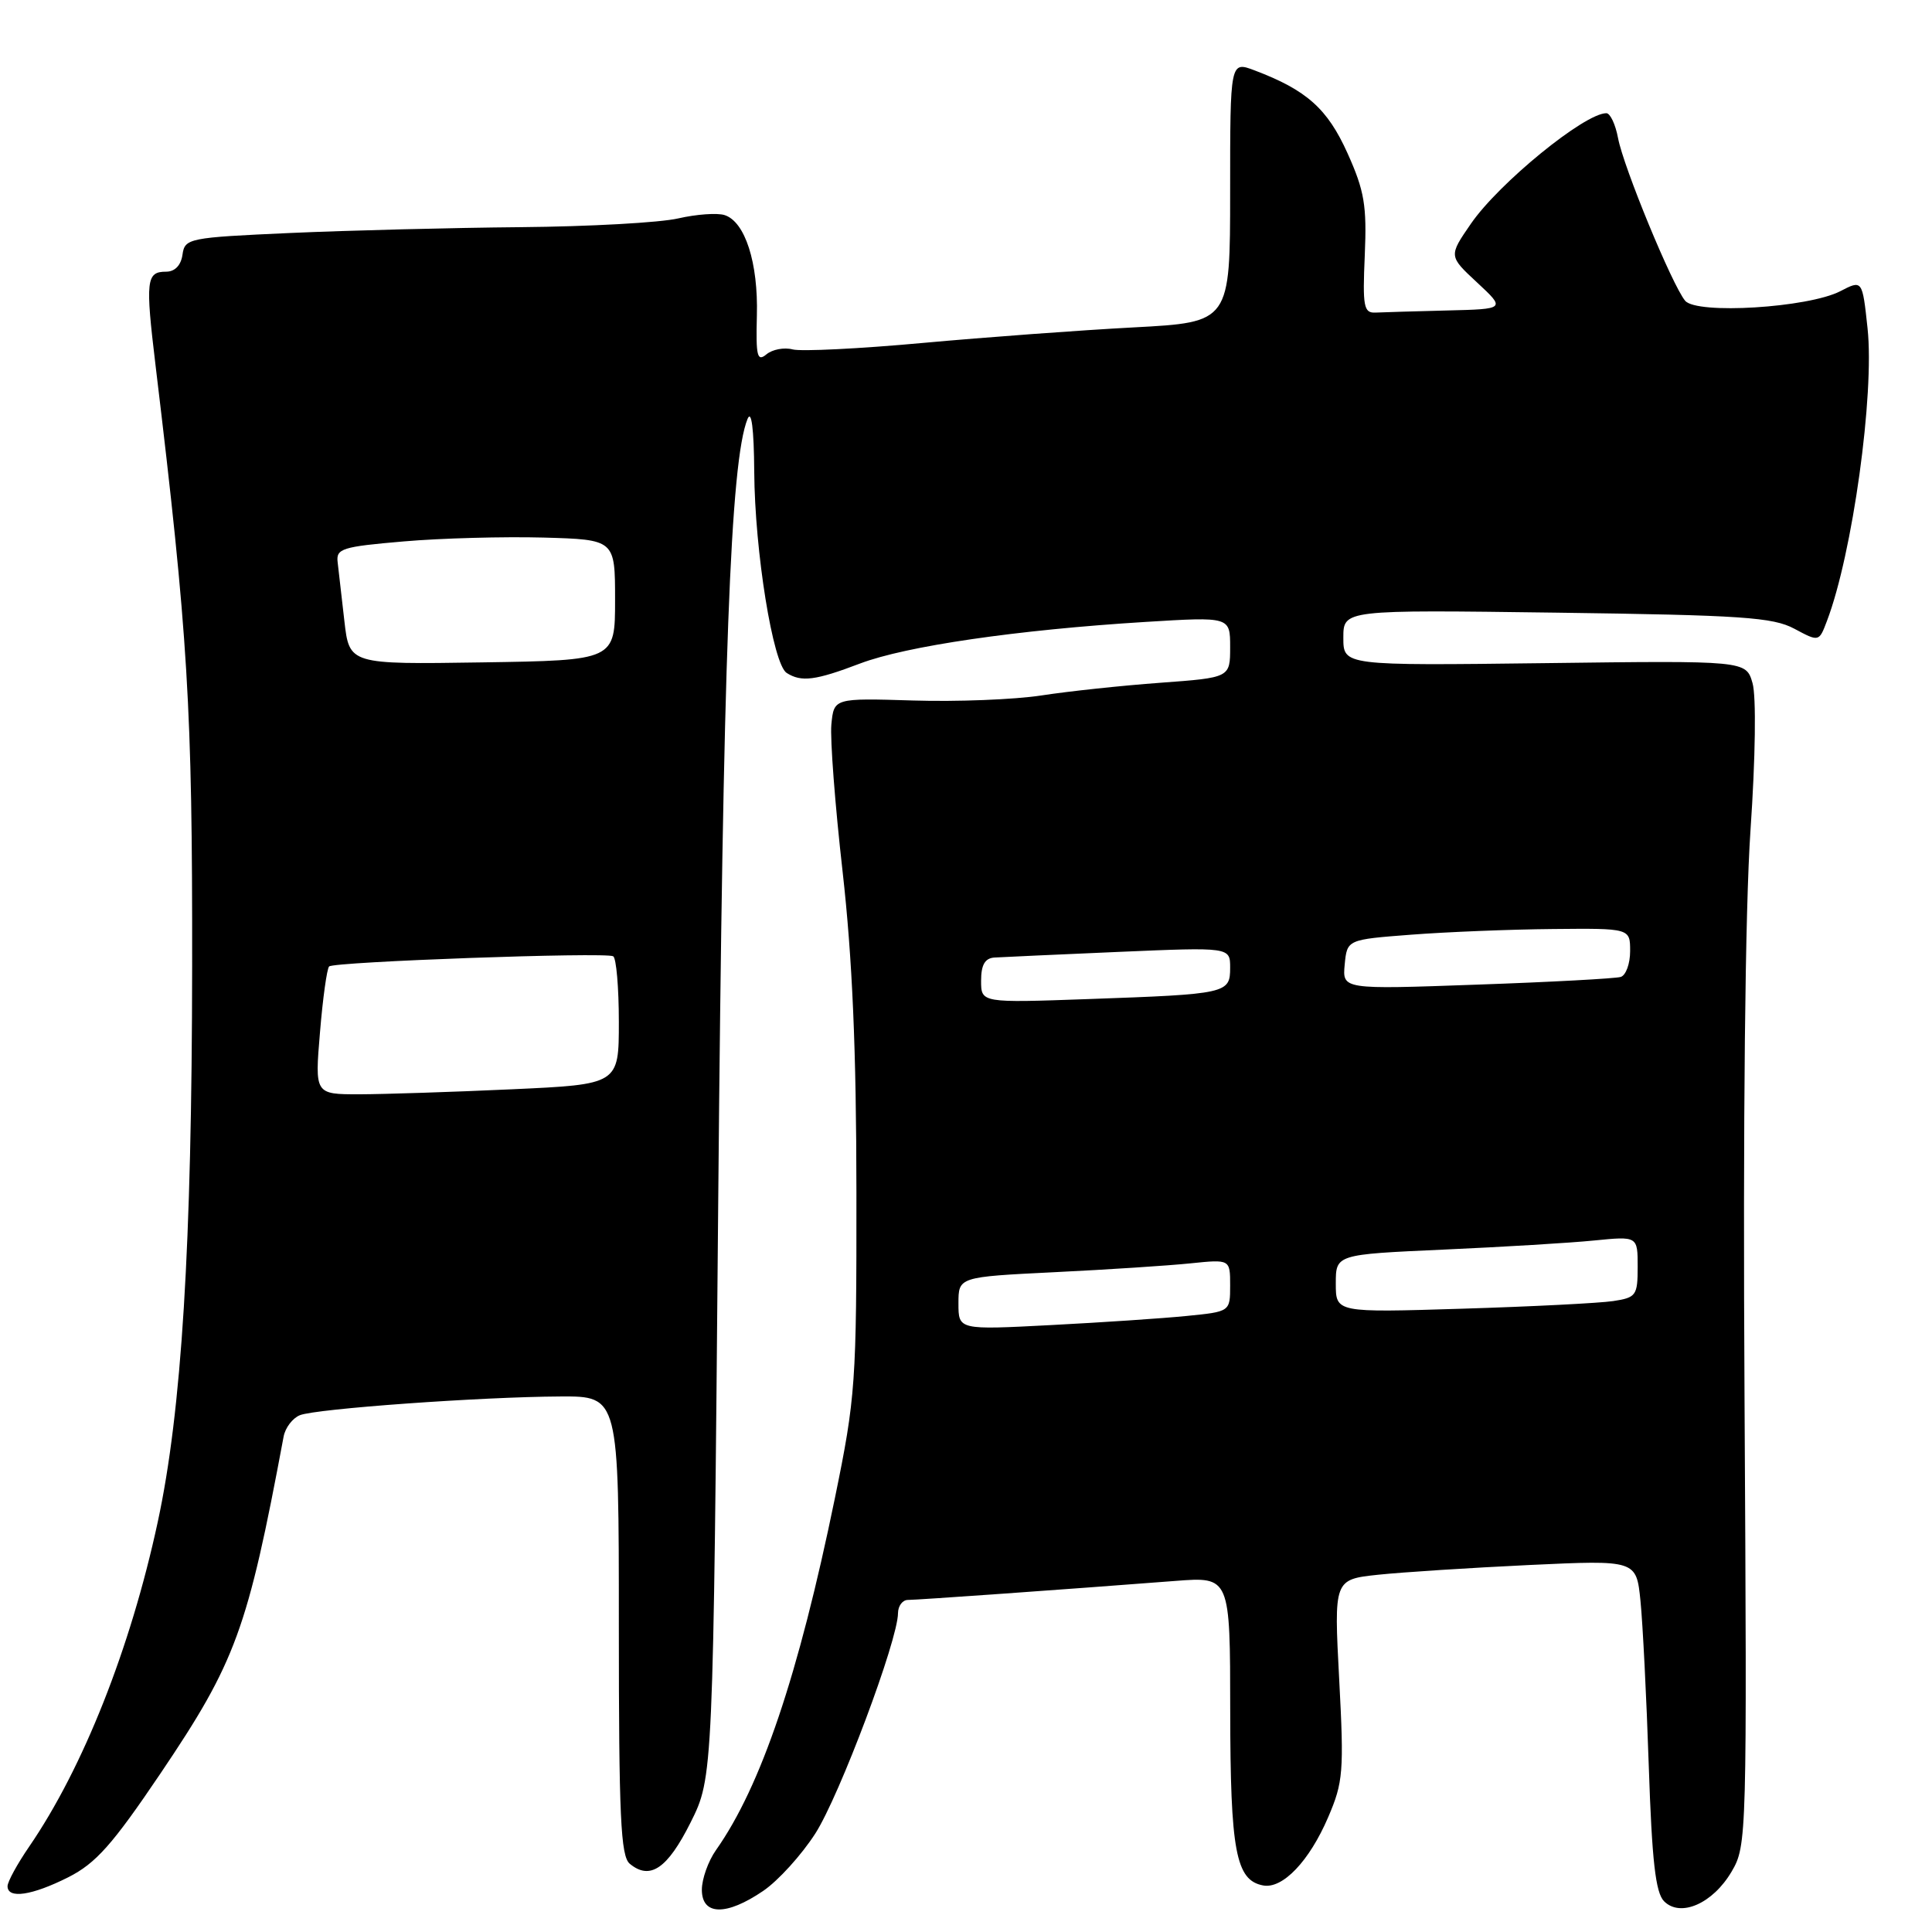 <?xml version="1.0" encoding="UTF-8" standalone="no"?>
<!DOCTYPE svg PUBLIC "-//W3C//DTD SVG 1.1//EN" "http://www.w3.org/Graphics/SVG/1.1/DTD/svg11.dtd" >
<svg xmlns="http://www.w3.org/2000/svg" xmlns:xlink="http://www.w3.org/1999/xlink" version="1.1" viewBox="0 0 256 256">
 <g >
 <path fill="currentColor"
d=" M 101.12 250.56 C 103.10 249.22 106.21 245.79 108.04 242.94 C 111.25 237.93 118.98 217.34 118.99 213.75 C 119.00 212.79 119.59 212.00 120.30 212.00 C 121.56 212.00 140.96 210.62 155.75 209.48 C 163.00 208.92 163.00 208.92 163.01 226.71 C 163.03 245.29 163.75 249.14 167.36 249.83 C 169.95 250.33 173.49 246.62 175.99 240.79 C 177.98 236.16 178.10 234.77 177.45 222.53 C 176.75 209.29 176.75 209.29 182.62 208.66 C 185.86 208.32 194.87 207.74 202.66 207.37 C 216.82 206.71 216.82 206.71 217.37 212.11 C 217.67 215.07 218.17 224.91 218.47 233.98 C 218.89 246.58 219.37 250.80 220.50 251.93 C 222.68 254.11 226.96 252.23 229.45 247.99 C 231.47 244.56 231.49 243.52 231.16 185.50 C 230.94 148.32 231.24 120.40 231.95 110.00 C 232.61 100.40 232.72 92.25 232.22 90.52 C 231.36 87.53 231.36 87.53 204.68 87.87 C 178.00 88.20 178.00 88.20 178.00 84.50 C 178.00 80.80 178.00 80.80 206.25 81.18 C 230.77 81.51 234.93 81.79 237.76 83.31 C 241.03 85.06 241.03 85.06 242.08 82.28 C 245.46 73.41 248.40 52.24 247.46 43.50 C 246.77 37.07 246.77 37.07 243.84 38.59 C 239.58 40.78 224.82 41.69 223.29 39.85 C 221.57 37.78 215.12 22.14 214.40 18.30 C 214.06 16.48 213.36 15.00 212.85 15.00 C 209.96 15.00 198.60 24.27 194.90 29.65 C 191.95 33.93 191.95 33.93 195.73 37.44 C 199.50 40.95 199.50 40.95 191.75 41.14 C 187.49 41.25 183.21 41.37 182.25 41.42 C 180.70 41.49 180.54 40.62 180.84 33.82 C 181.12 27.24 180.80 25.30 178.56 20.32 C 175.90 14.40 173.14 11.94 166.25 9.33 C 163.00 8.10 163.00 8.10 163.00 25.40 C 163.00 42.70 163.00 42.70 150.25 43.38 C 143.24 43.75 130.65 44.68 122.29 45.44 C 113.92 46.21 106.15 46.59 105.03 46.30 C 103.91 46.00 102.34 46.30 101.56 46.95 C 100.33 47.97 100.15 47.21 100.29 41.82 C 100.48 34.82 98.73 29.37 96.01 28.50 C 95.03 28.19 92.27 28.39 89.87 28.94 C 87.46 29.50 78.08 30.02 69.00 30.10 C 59.92 30.18 46.20 30.53 38.50 30.87 C 24.96 31.48 24.49 31.57 24.18 33.75 C 23.98 35.16 23.17 36.00 22.01 36.00 C 19.38 36.00 19.25 37.12 20.61 48.41 C 24.93 84.29 25.50 93.69 25.46 128.00 C 25.43 165.05 24.07 187.01 20.90 201.68 C 17.30 218.39 11.01 234.27 3.87 244.68 C 2.29 246.98 1.00 249.34 1.00 249.93 C 1.00 251.65 4.23 251.17 9.04 248.75 C 12.70 246.90 14.88 244.45 21.26 235.00 C 31.25 220.19 32.80 215.95 37.58 190.36 C 37.80 189.18 38.77 187.91 39.74 187.52 C 41.91 186.66 63.76 185.09 74.25 185.04 C 82.00 185.00 82.00 185.00 82.00 215.38 C 82.00 240.71 82.24 245.96 83.45 246.96 C 86.13 249.18 88.44 247.61 91.50 241.50 C 94.50 235.50 94.50 235.50 95.17 159.00 C 95.80 87.38 96.78 61.12 99.05 55.52 C 99.57 54.24 99.90 56.79 99.94 62.50 C 100.01 73.06 102.42 88.02 104.24 89.17 C 106.19 90.41 108.05 90.17 113.96 87.92 C 120.05 85.61 134.75 83.46 151.75 82.41 C 163.00 81.72 163.00 81.72 163.00 85.75 C 163.00 89.79 163.00 89.79 153.75 90.47 C 148.66 90.84 141.57 91.60 138.00 92.15 C 134.43 92.70 126.78 93.00 121.00 92.82 C 110.50 92.50 110.50 92.50 110.16 96.00 C 109.98 97.92 110.65 106.70 111.65 115.50 C 112.94 126.94 113.47 139.05 113.48 158.00 C 113.50 183.31 113.37 185.13 110.63 198.50 C 105.80 222.01 100.84 236.69 94.87 245.15 C 93.84 246.61 93.00 248.98 93.00 250.40 C 93.00 253.82 96.23 253.89 101.12 250.56 Z  M 127.00 172.71 C 127.00 169.20 127.00 169.20 139.75 168.57 C 146.76 168.23 154.86 167.70 157.75 167.40 C 163.00 166.86 163.00 166.86 163.00 170.33 C 163.00 173.80 163.00 173.80 157.25 174.37 C 154.09 174.69 145.99 175.23 139.25 175.58 C 127.00 176.22 127.00 176.22 127.00 172.71 Z  M 177.00 170.08 C 177.00 166.22 177.00 166.22 191.25 165.58 C 199.09 165.23 208.09 164.69 211.25 164.37 C 217.00 163.80 217.00 163.80 217.00 167.86 C 217.00 171.66 216.80 171.94 213.75 172.40 C 211.96 172.67 202.96 173.13 193.75 173.41 C 177.00 173.93 177.00 173.93 177.00 170.08 Z  M 42.40 136.79 C 42.77 132.28 43.32 128.35 43.61 128.06 C 44.24 127.43 80.19 126.14 81.25 126.71 C 81.66 126.94 82.00 130.85 82.00 135.40 C 82.00 143.69 82.00 143.69 67.75 144.34 C 59.91 144.70 50.85 144.99 47.61 145.00 C 41.71 145.00 41.71 145.00 42.40 136.79 Z  M 130.00 129.95 C 130.00 127.85 130.51 126.97 131.75 126.88 C 132.71 126.82 140.14 126.48 148.25 126.13 C 163.00 125.50 163.00 125.50 163.00 128.23 C 163.00 131.64 162.60 131.73 144.25 132.38 C 130.00 132.89 130.00 132.89 130.00 129.95 Z  M 178.18 127.80 C 178.50 124.50 178.50 124.50 187.00 123.85 C 191.68 123.49 200.11 123.15 205.75 123.10 C 216.00 123.00 216.00 123.00 216.00 126.03 C 216.00 127.70 215.44 129.24 214.75 129.45 C 214.06 129.66 205.48 130.13 195.68 130.47 C 177.87 131.11 177.87 131.11 178.18 127.80 Z  M 45.63 82.27 C 45.27 79.10 44.87 75.60 44.74 74.50 C 44.52 72.69 45.31 72.44 53.50 71.74 C 58.45 71.31 66.78 71.09 72.00 71.23 C 81.50 71.50 81.50 71.50 81.50 79.50 C 81.50 87.50 81.50 87.50 63.89 87.77 C 46.29 88.04 46.29 88.04 45.63 82.27 Z "/>
</g>
</svg>